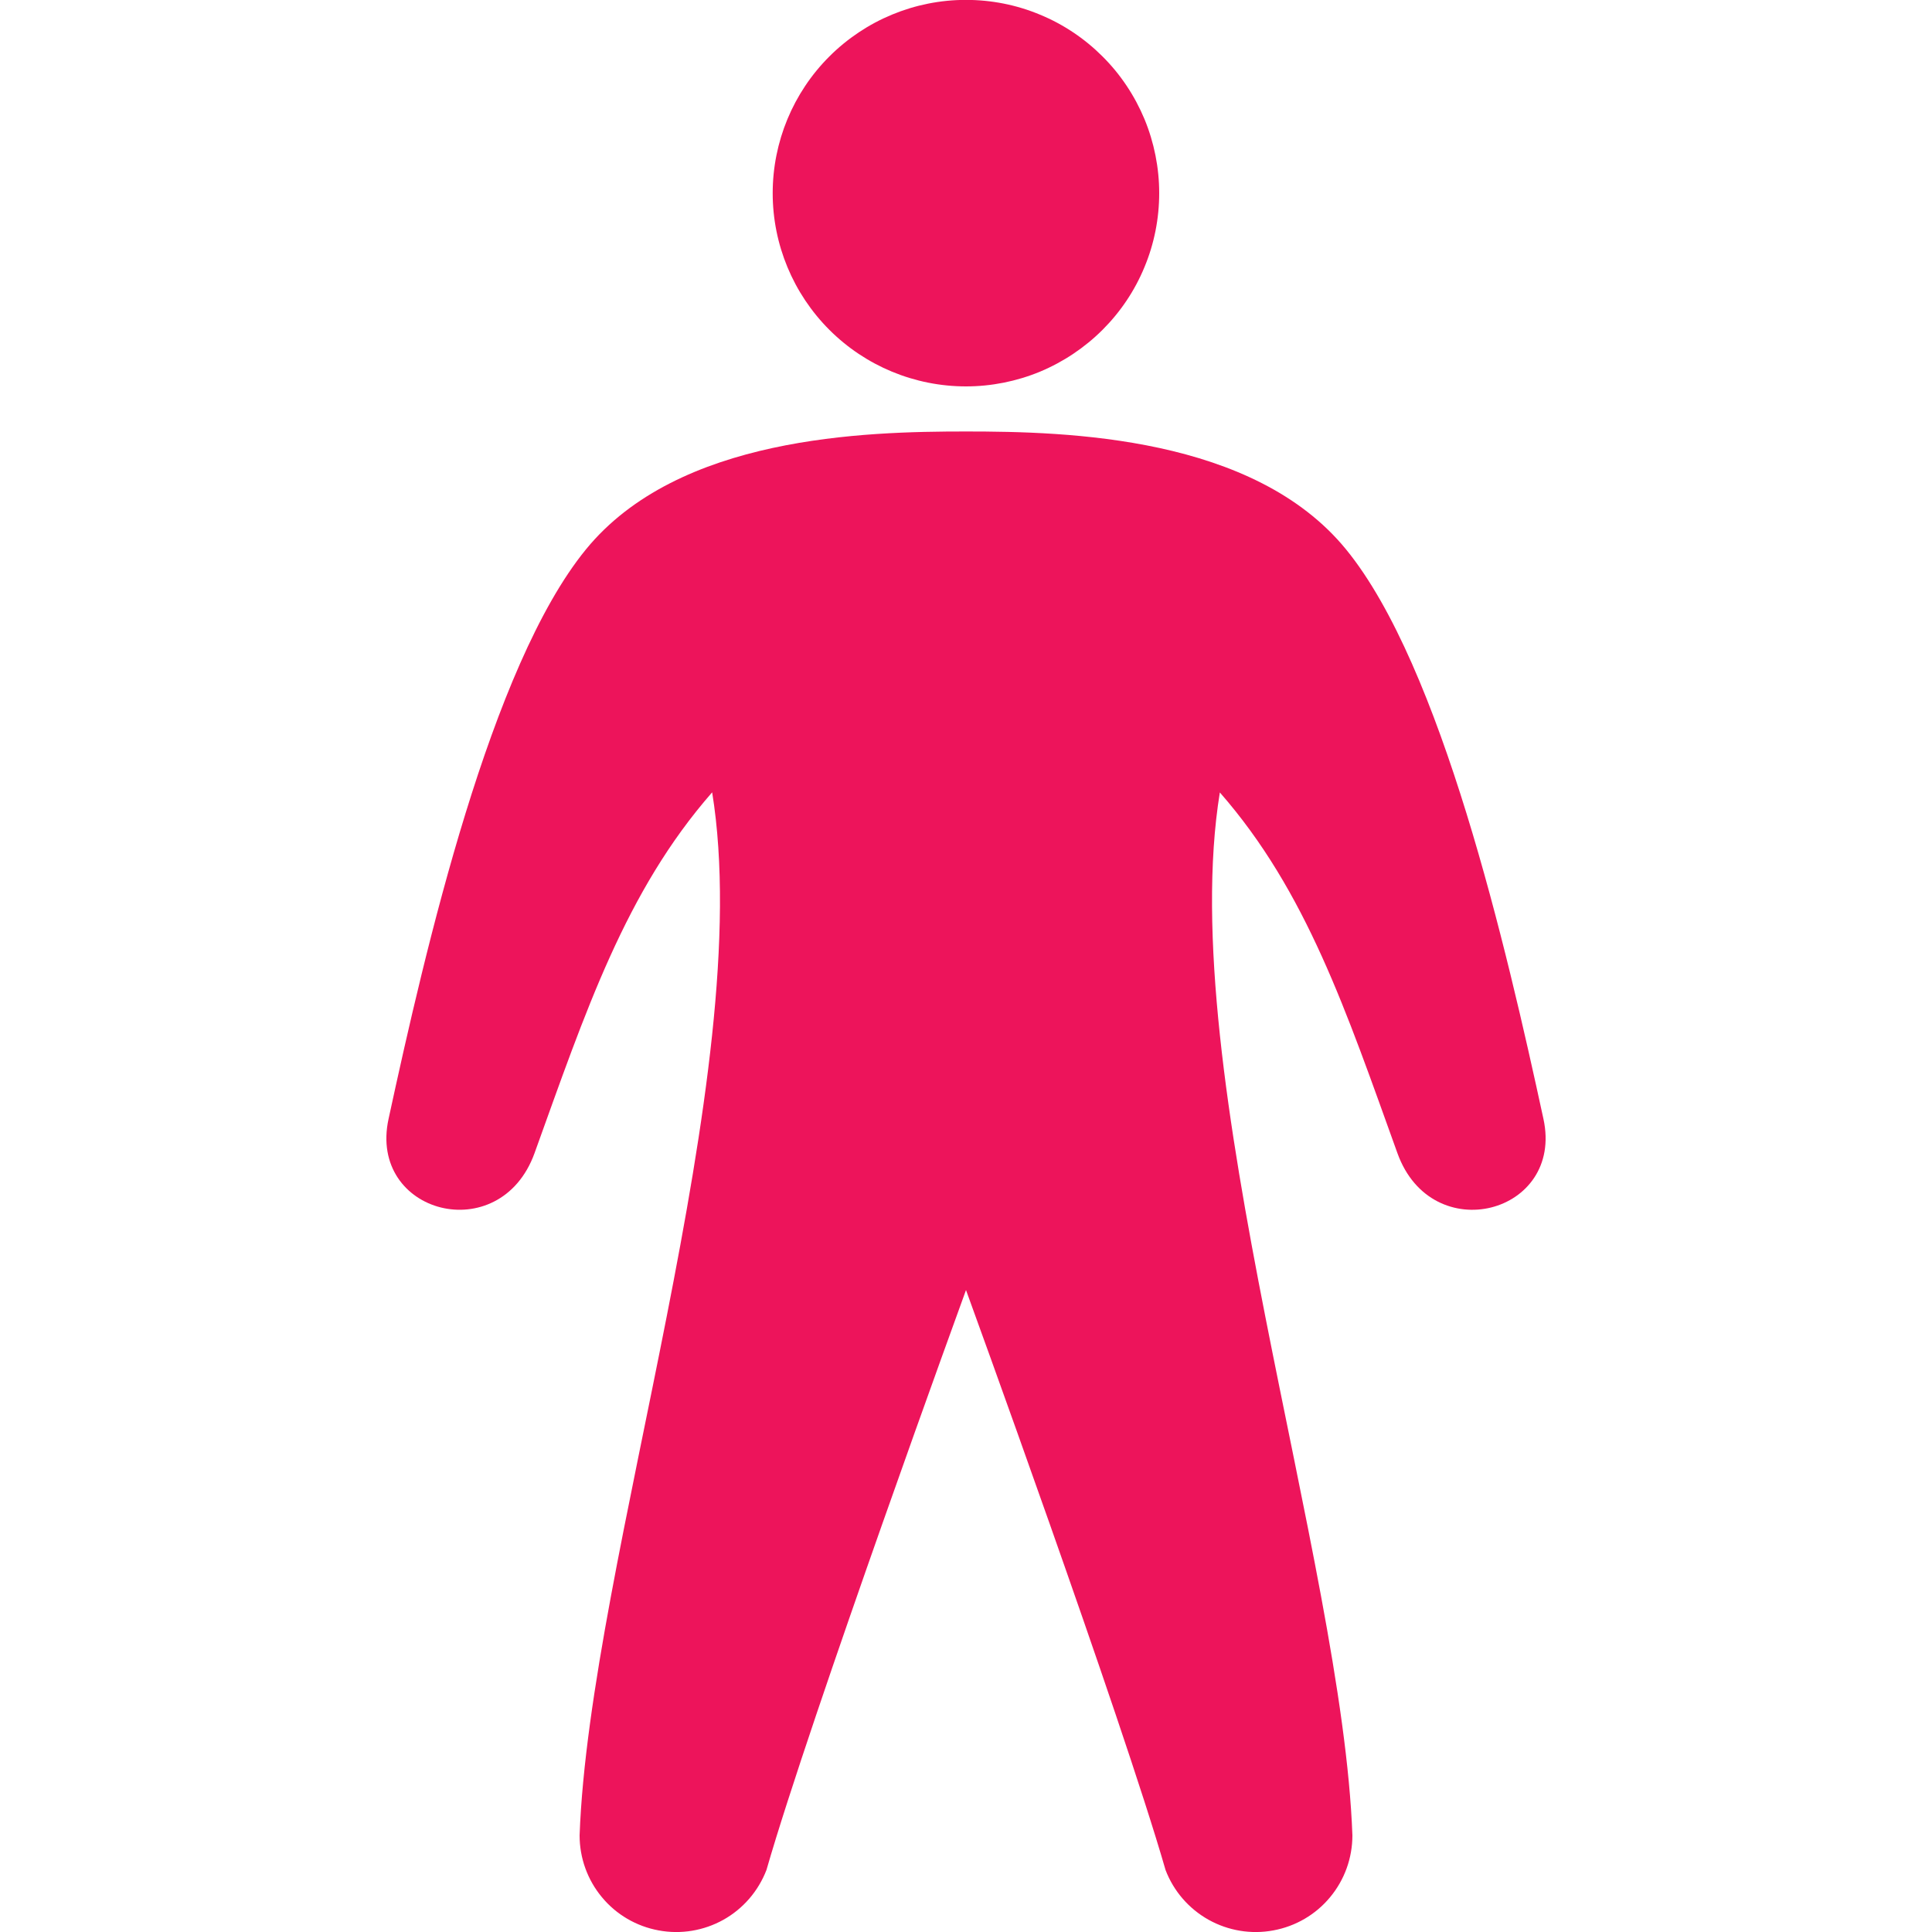<svg width="18" height="18" viewBox="0 0 18 18" fill="none" xmlns="http://www.w3.org/2000/svg">
<g clip-path="url(#clip0_9_108)">
<path d="M9 3.6C9.236 3.6 9.471 3.553 9.689 3.463C9.907 3.372 10.106 3.239 10.273 3.072C10.44 2.905 10.573 2.707 10.663 2.488C10.754 2.27 10.8 2.035 10.8 1.799C10.8 1.563 10.753 1.328 10.663 1.11C10.572 0.892 10.44 0.693 10.272 0.526C10.105 0.359 9.907 0.226 9.688 0.136C9.47 0.045 9.236 -0.001 8.999 -0.001C8.522 -0.001 8.064 0.189 7.726 0.527C7.389 0.864 7.199 1.322 7.199 1.8C7.199 2.277 7.389 2.735 7.727 3.073C8.064 3.41 8.522 3.6 9 3.6ZM14.38 10.425C14.034 8.827 13.428 6.205 12.542 5.12C11.681 4.064 9.946 4.02 9 4.02C8.054 4.02 6.319 4.064 5.458 5.12C4.572 6.205 3.966 8.827 3.62 10.425C3.428 11.309 4.658 11.634 4.98 10.744C5.458 9.418 5.827 8.305 6.635 7.382C7.06 9.998 5.492 14.551 5.4 17.1C5.4 17.31 5.473 17.514 5.608 17.676C5.742 17.838 5.929 17.947 6.136 17.985C6.343 18.024 6.557 17.988 6.74 17.886C6.924 17.783 7.065 17.619 7.141 17.422C7.552 15.994 9 12.019 9 12.019C9 12.019 10.448 15.994 10.859 17.422C10.934 17.619 11.076 17.783 11.26 17.886C11.443 17.988 11.657 18.024 11.864 17.985C12.071 17.947 12.258 17.838 12.392 17.676C12.527 17.514 12.6 17.31 12.6 17.1C12.508 14.551 10.94 9.998 11.365 7.383C12.173 8.306 12.542 9.419 13.02 10.745C13.341 11.634 14.572 11.309 14.38 10.425Z" fill="#ED145B"/>
</g>
<defs>
<clipPath id="clip0_9_108">
<rect width="18" height="18" fill="white"/>
</clipPath>
</defs>
</svg>

